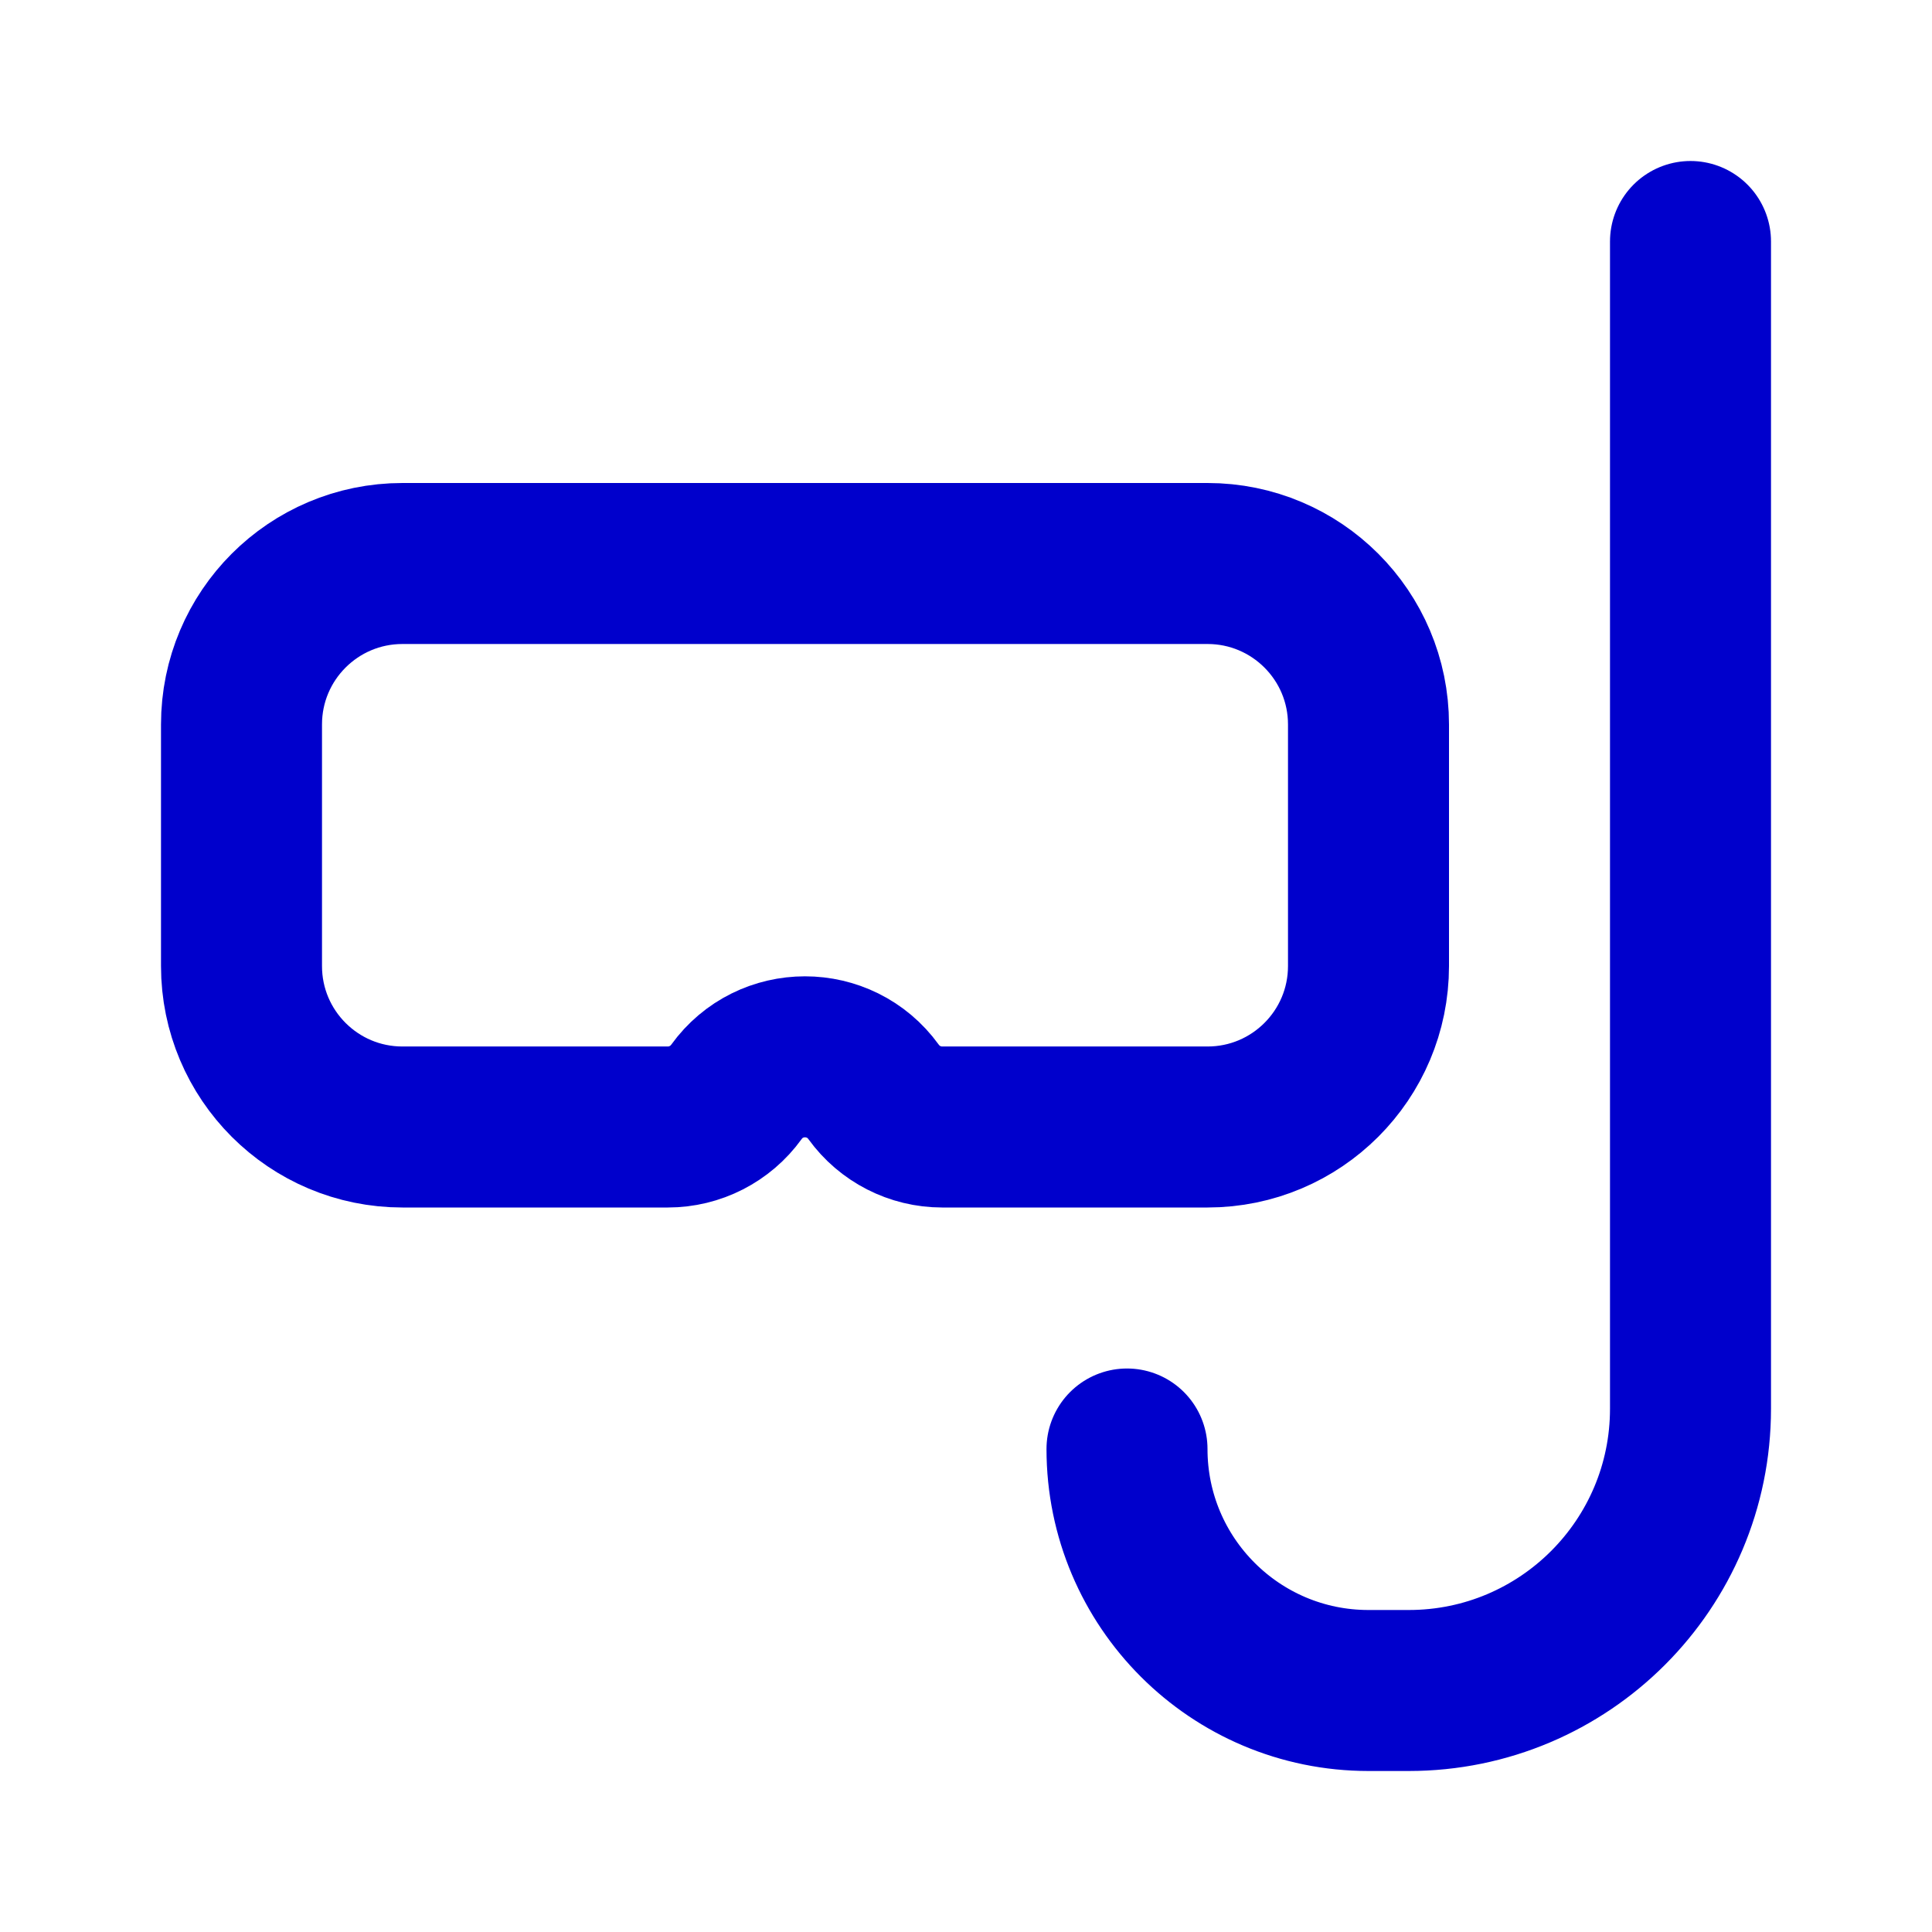 <svg width="24" height="24" viewBox="0 0 24 24" fill="none" xmlns="http://www.w3.org/2000/svg">
<path d="M21 3V17.5C21 19.433 19.433 21 17.5 21H17C15.343 21 14 19.657 14 18M3 9V12C3 13.105 3.895 14 5 14H8.296C8.633 14 8.95 13.838 9.148 13.564C9.567 12.983 10.432 12.983 10.852 13.564C11.05 13.838 11.367 14 11.704 14H15C16.105 14 17 13.105 17 12V9C17 7.895 16.105 7 15 7H5C3.895 7 3 7.895 3 9Z" stroke="#0000CC" stroke-width="2" stroke-linecap="round" stroke-linejoin="round"/>
</svg>
